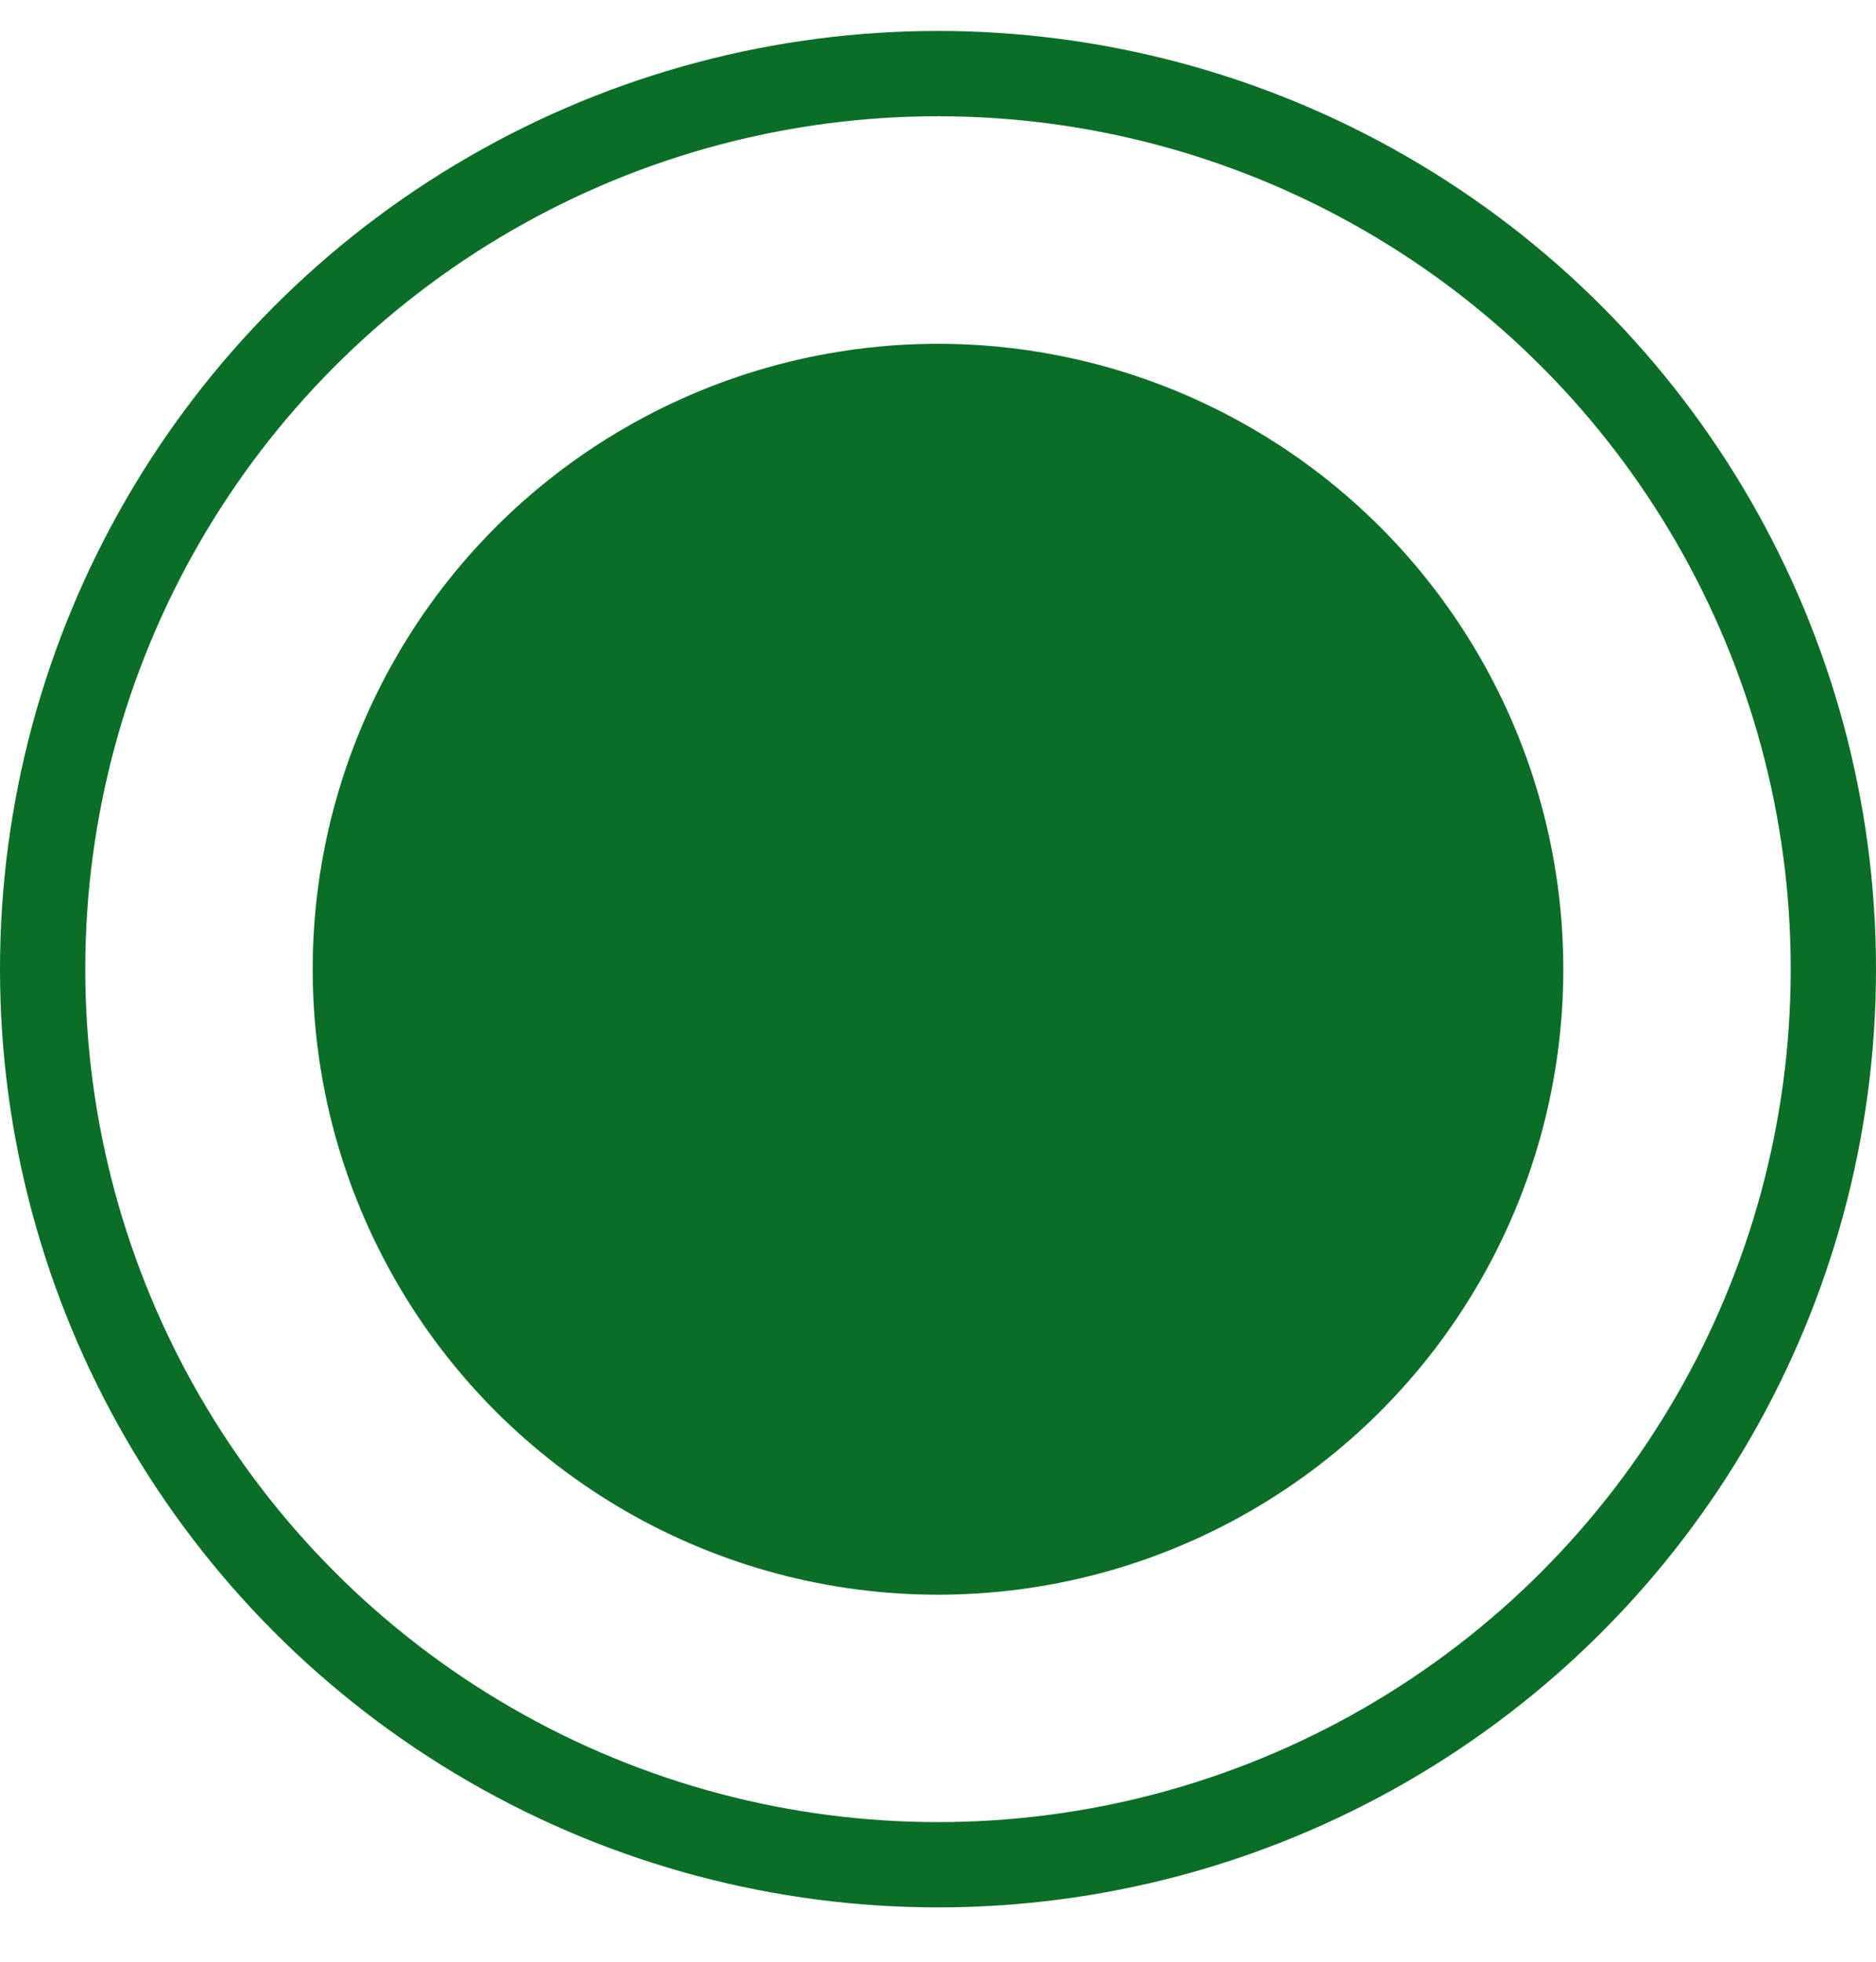 <svg width="22" height="23" viewBox="0 0 22 23" fill="none" xmlns="http://www.w3.org/2000/svg">
<circle cx="11" cy="11.364" r="7.333" fill="#0B6E27"/>
<circle cx="11" cy="11.363" r="10.5" stroke="#0B6E27"/>
</svg>

